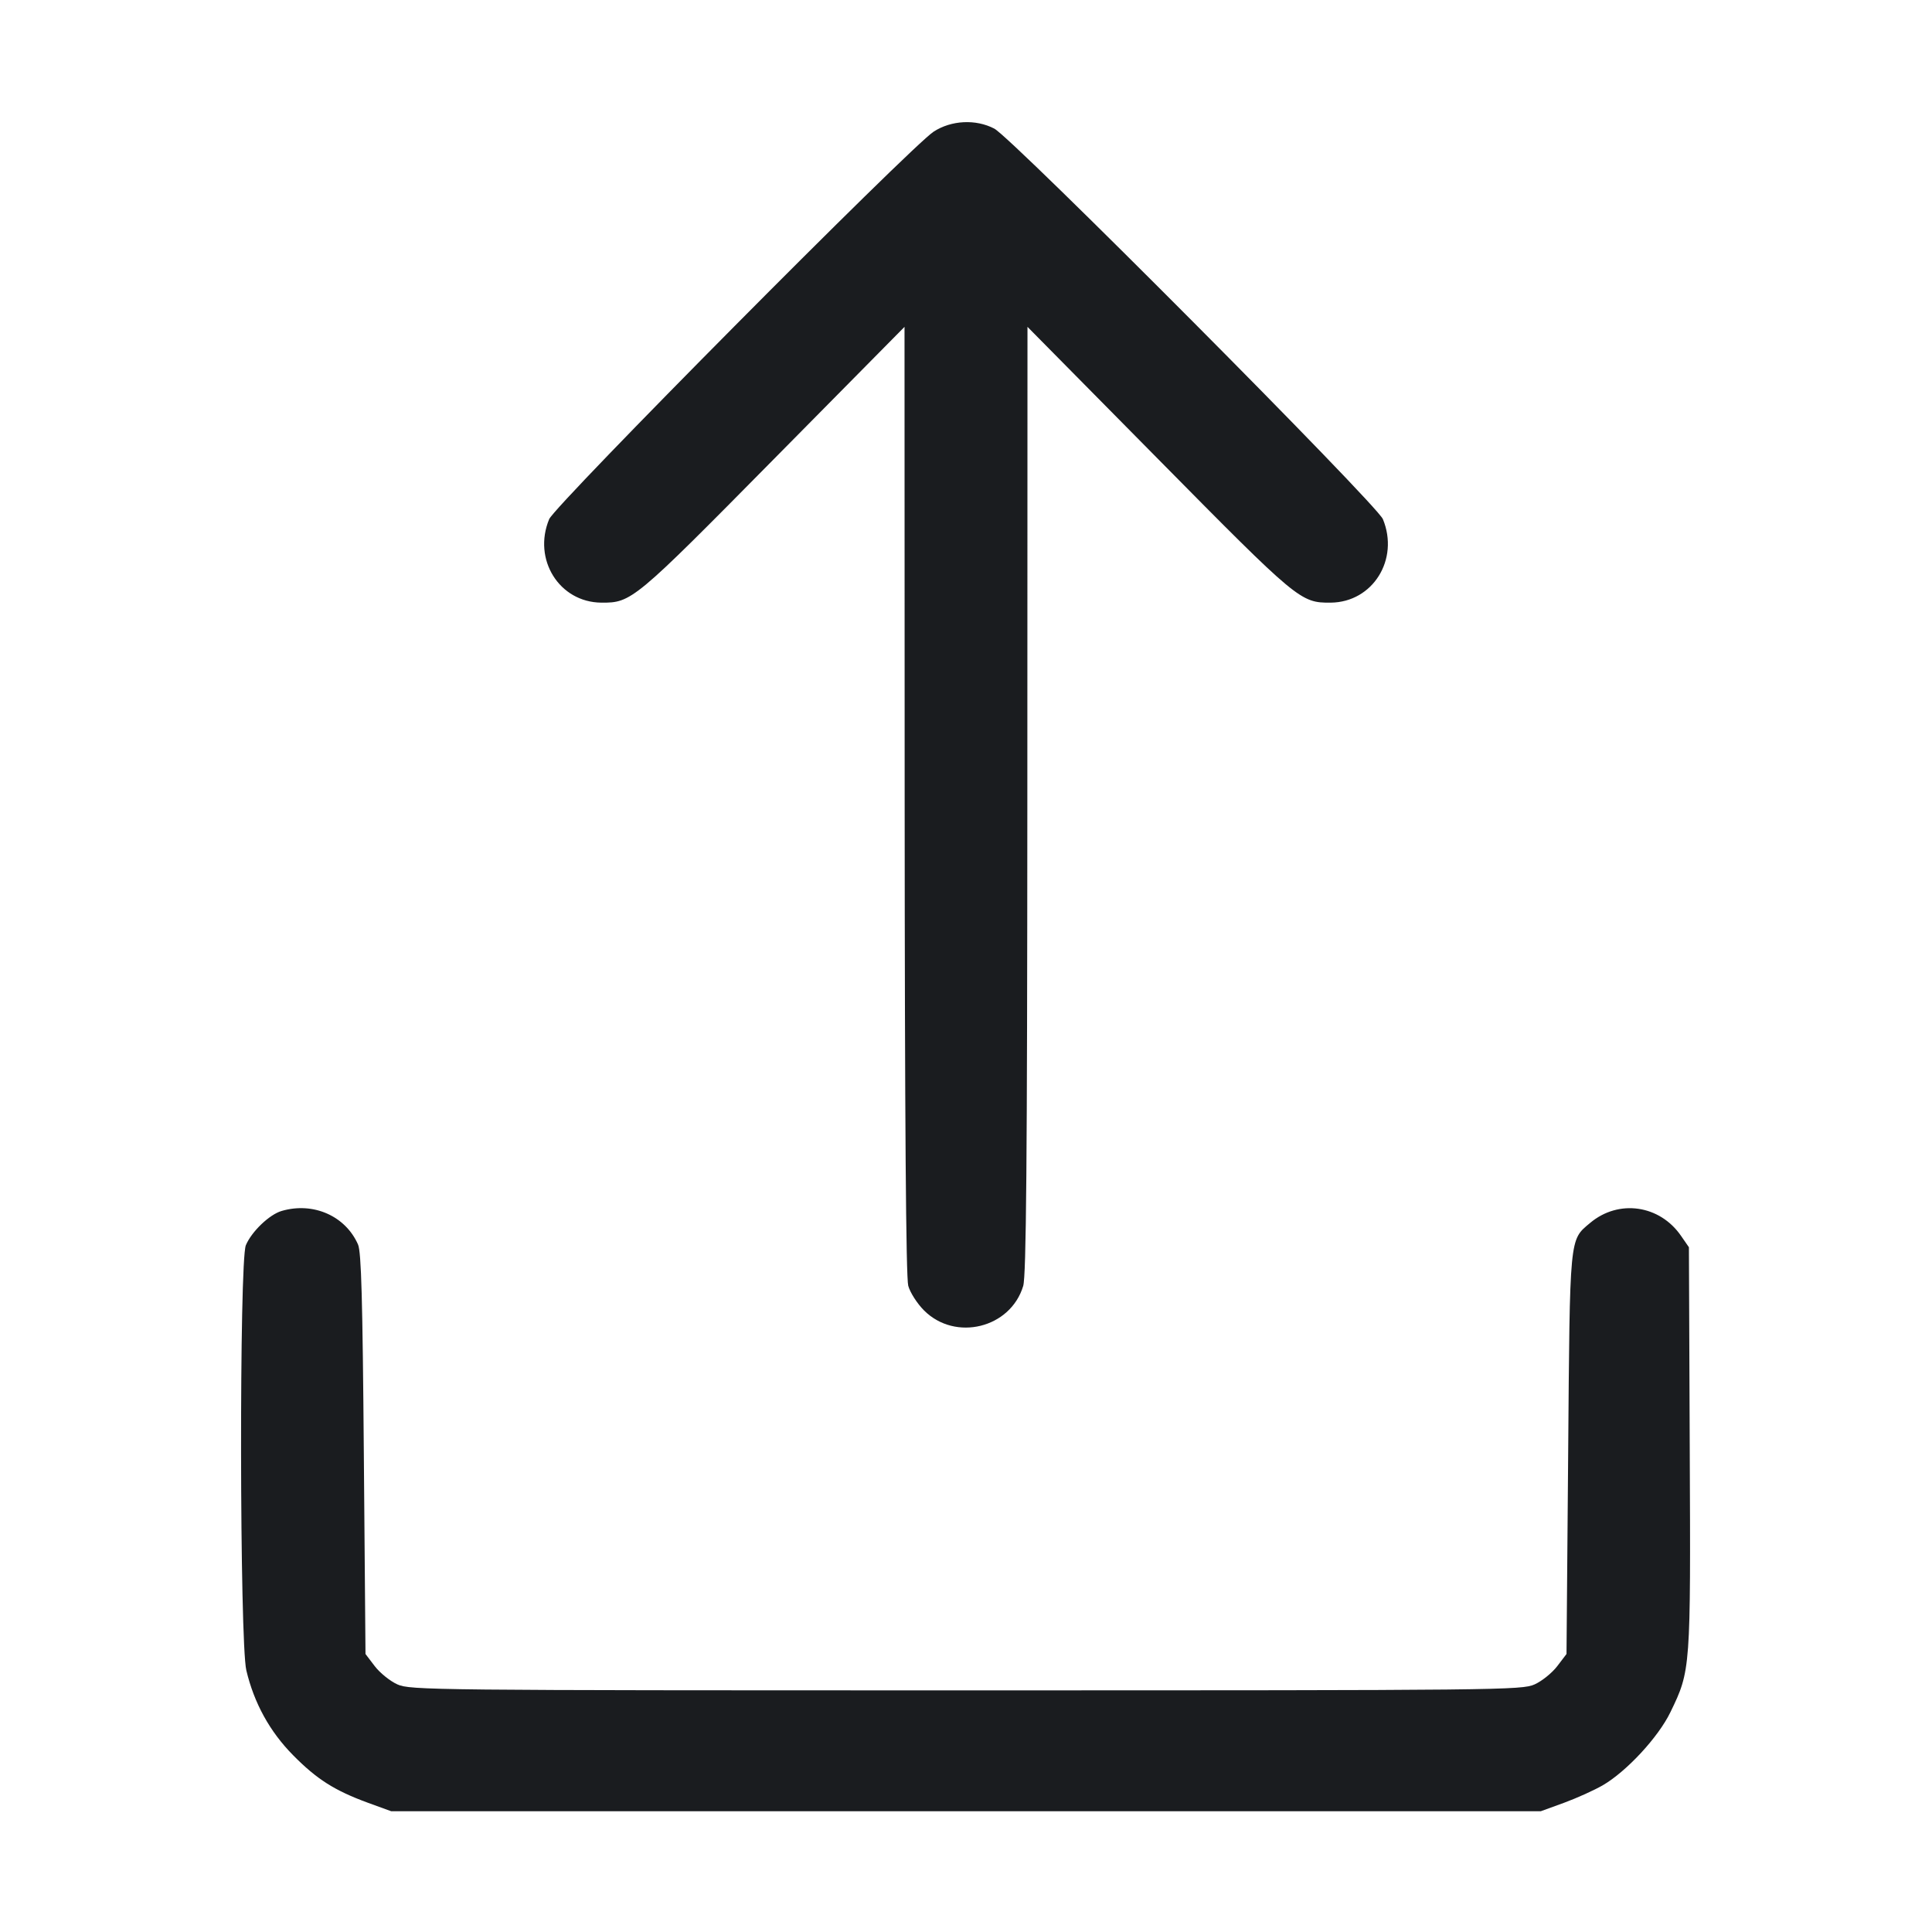 <svg width="28" height="28" viewBox="0 0 28 28" fill="none" xmlns="http://www.w3.org/2000/svg"><path d="M13.531 1.908 C 13.198 2.125,8.044 7.319,7.959 7.524 C 7.717 8.107,8.105 8.729,8.715 8.734 C 9.152 8.737,9.188 8.707,11.209 6.660 L 13.109 4.737 13.111 11.597 C 13.113 16.275,13.130 18.513,13.163 18.635 C 13.190 18.733,13.293 18.893,13.392 18.992 C 13.846 19.446,14.646 19.248,14.829 18.637 C 14.873 18.490,14.887 16.863,14.889 11.591 L 14.891 4.737 16.791 6.660 C 18.812 8.707,18.848 8.737,19.285 8.734 C 19.895 8.729,20.283 8.108,20.042 7.524 C 19.953 7.308,14.670 1.999,14.410 1.864 C 14.142 1.724,13.787 1.742,13.531 1.908 M4.082 17.550 C 3.905 17.601,3.646 17.849,3.563 18.047 C 3.466 18.277,3.473 23.795,3.570 24.208 C 3.682 24.681,3.909 25.095,4.247 25.437 C 4.591 25.786,4.847 25.949,5.332 26.127 L 5.670 26.250 14.000 26.250 L 22.330 26.250 22.668 26.127 C 22.853 26.059,23.105 25.945,23.228 25.874 C 23.574 25.673,24.034 25.176,24.209 24.814 C 24.503 24.207,24.503 24.199,24.489 20.985 L 24.477 18.076 24.365 17.914 C 24.056 17.462,23.459 17.376,23.046 17.723 C 22.743 17.978,22.752 17.883,22.727 21.074 L 22.703 23.971 22.569 24.147 C 22.495 24.244,22.348 24.363,22.242 24.411 C 22.057 24.495,21.763 24.498,14.000 24.498 C 6.237 24.498,5.943 24.495,5.758 24.411 C 5.652 24.363,5.505 24.244,5.431 24.147 L 5.297 23.971 5.273 21.074 C 5.255 18.822,5.236 18.145,5.189 18.037 C 5.007 17.622,4.540 17.416,4.082 17.550 " fill="#1A1C1F" stroke="none" fill-rule="evenodd"></path></svg>